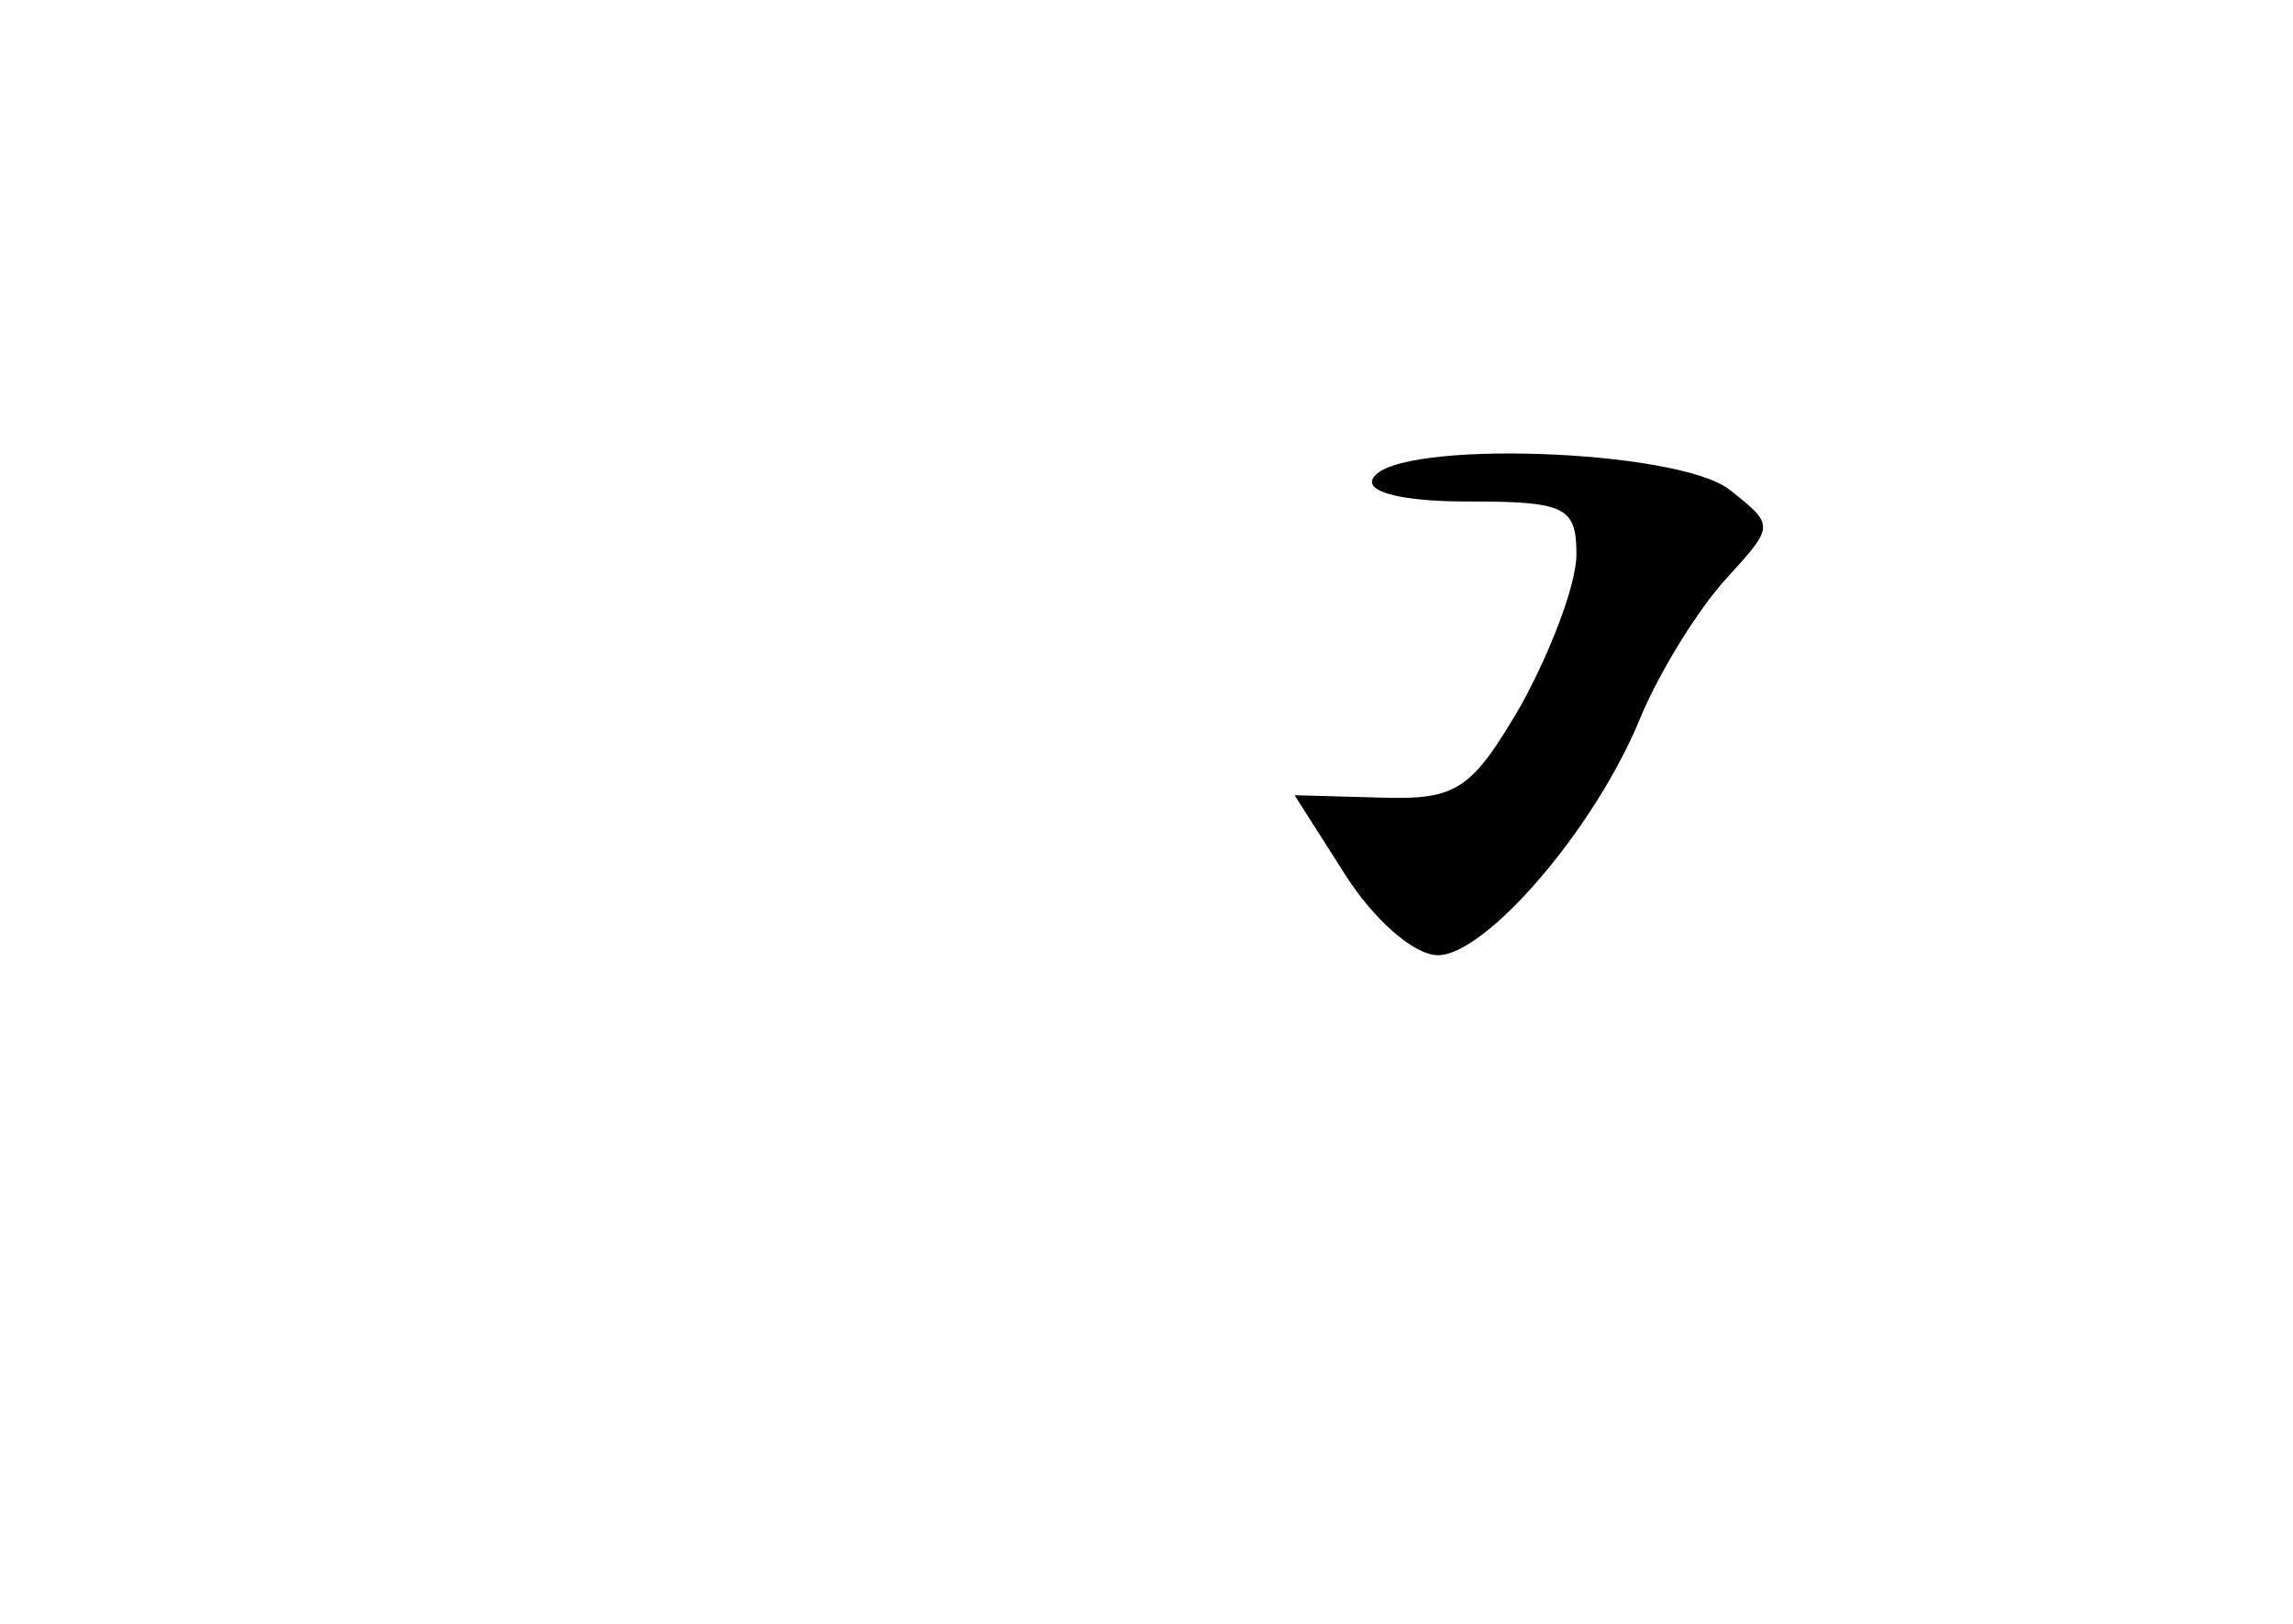 <?xml version="1.0" standalone="no"?>
<!DOCTYPE svg PUBLIC "-//W3C//DTD SVG 20010904//EN"
 "http://www.w3.org/TR/2001/REC-SVG-20010904/DTD/svg10.dtd">
<svg version="1.0" xmlns="http://www.w3.org/2000/svg"
 width="96pt" height="68pt" viewBox="0 0 96 68"
 preserveAspectRatio="xMidYMid meet">
<g transform="translate(0,68) scale(0.1,-0.1)"
fill="#000000" stroke="none">
<path d="M575 480 c-4 -6 12 -10 39 -10 41 0 46 -2 46 -22 0 -13 -11 -41 -23
-63 -21 -36 -27 -40 -59 -39 l-36 1 21 -33 c12 -19 29 -34 39 -34 20 0 66 53
85 100 8 19 24 45 36 58 20 22 20 22 1 37 -22 17 -139 21 -149 5z"/>
</g>
</svg>
